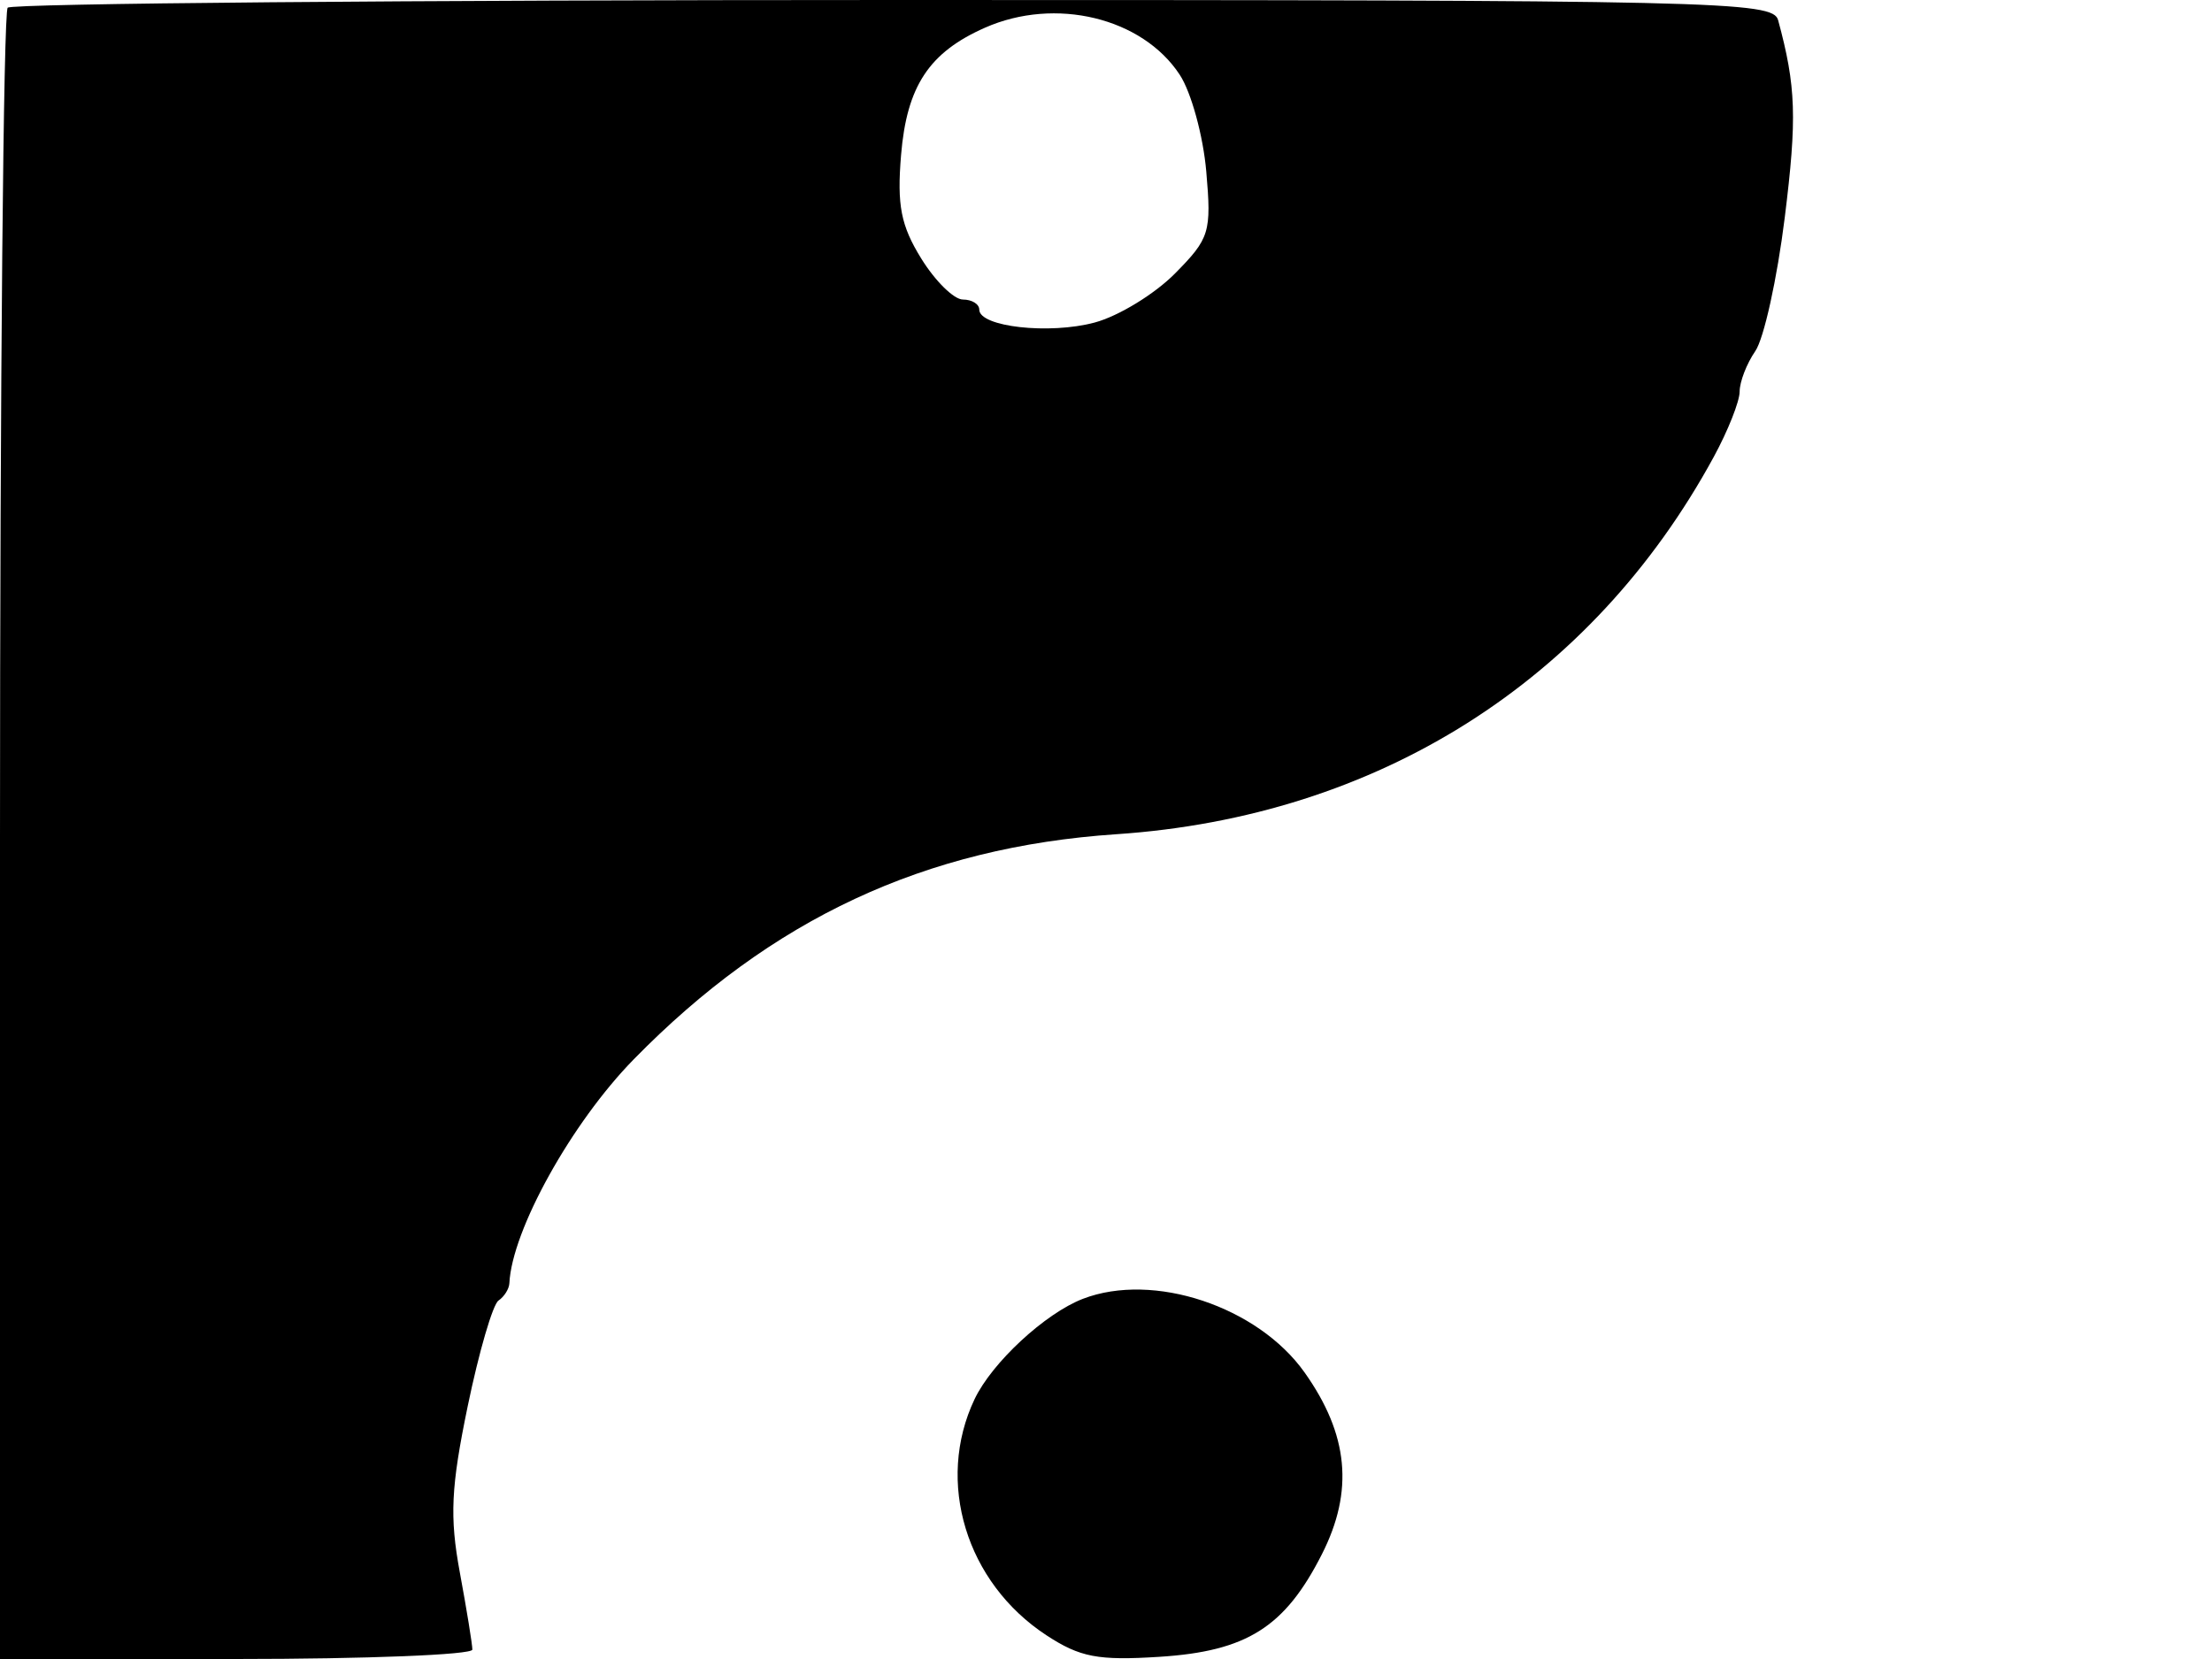 <svg xmlns="http://www.w3.org/2000/svg" width="192" height="144" viewBox="0 0 192 144" version="1.1">
	<path d="M 0.667 0.667 C 0.300 1.033, -0 33.433, -0 72.667 L 0 144 20.500 144 C 31.775 144, 41 143.633, 41 143.184 C 41 142.735, 40.511 139.722, 39.913 136.489 C 39.020 131.658, 39.142 129.086, 40.597 122.055 C 41.570 117.350, 42.773 113.225, 43.269 112.888 C 43.765 112.552, 44.190 111.877, 44.213 111.388 C 44.430 106.792, 49.605 97.470, 55 91.958 C 66.953 79.746, 80.280 73.528, 96.897 72.410 C 119.557 70.885, 138.145 59.147, 148.750 39.664 C 149.988 37.391, 151 34.837, 151 33.988 C 151 33.139, 151.612 31.557, 152.360 30.473 C 153.108 29.388, 154.257 24.176, 154.914 18.891 C 155.991 10.232, 155.900 7.504, 154.340 1.750 C 153.893 0.103, 149.386 0, 77.599 0 C 35.653 0, 1.033 0.300, 0.667 0.667 M 85.500 2.403 C 80.643 4.546, 78.707 7.482, 78.212 13.455 C 77.850 17.820, 78.192 19.575, 79.963 22.440 C 81.173 24.398, 82.801 26, 83.582 26 C 84.362 26, 85 26.394, 85 26.875 C 85 28.374, 91.090 29.053, 95.026 27.993 C 97.091 27.437, 100.223 25.524, 101.987 23.741 C 105 20.695, 105.164 20.162, 104.703 14.877 C 104.433 11.785, 103.398 8.011, 102.402 6.491 C 99.154 1.534, 91.605 -0.292, 85.500 2.403 M 94 112.735 C 90.718 113.996, 86.096 118.277, 84.590 121.451 C 81.191 128.614, 83.855 137.368, 90.823 141.936 C 93.748 143.853, 95.303 144.150, 100.638 143.810 C 108.220 143.328, 111.525 141.242, 114.738 134.910 C 117.525 129.418, 117.060 124.521, 113.238 119.130 C 109.173 113.396, 100.113 110.384, 94 112.735" stroke="none" fill="black" fill-rule="evenodd"/>
</svg>